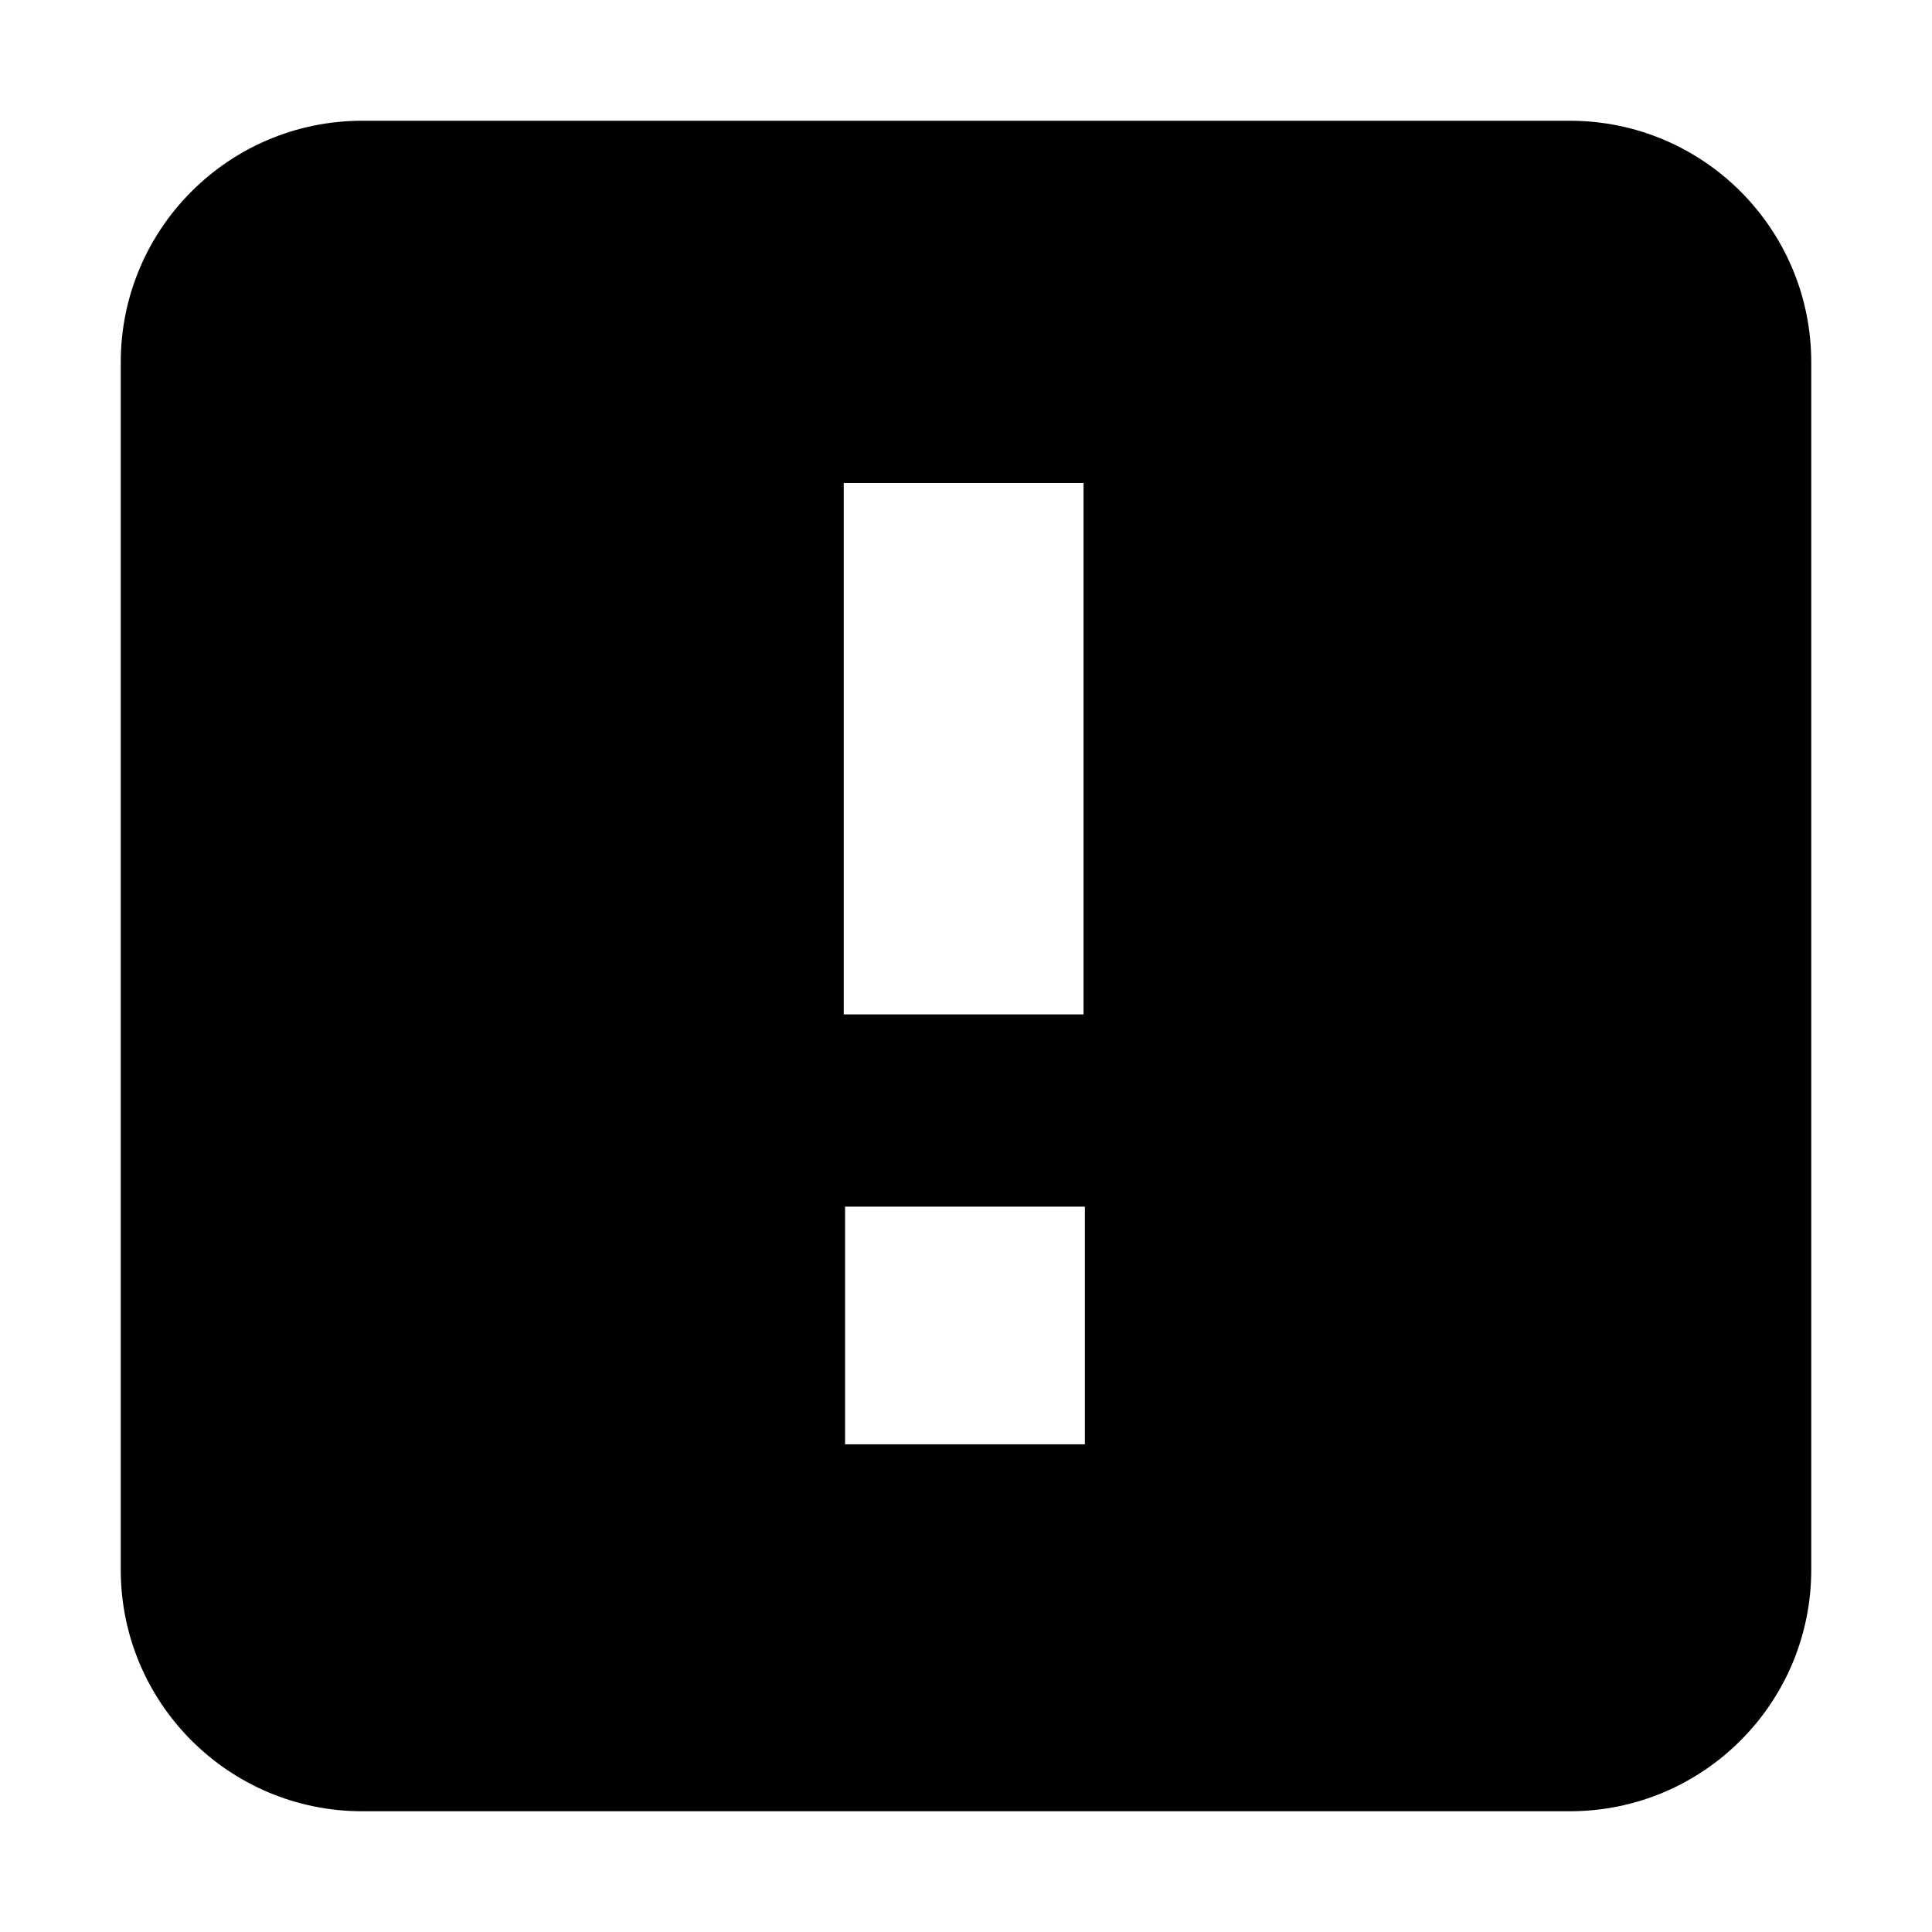 <!-- Generated by IcoMoon.io -->
<svg version="1.1" xmlns="http://www.w3.org/2000/svg" width="32" height="32" viewBox="0 0 32 32">
<title>alert</title>
<path d="M26 2h-20c-2.209 0-4 1.791-4 4v20c0 2.209 1.791 4 4 4h20c2.211 0 4-1.791 4-4v-20c0-2.209-1.789-4-4-4zM13.975 8h3.972v8.801h-3.972v-8.801zM17.969 23.922h-3.972v-3.936h3.972v3.936z"></path>
</svg>
